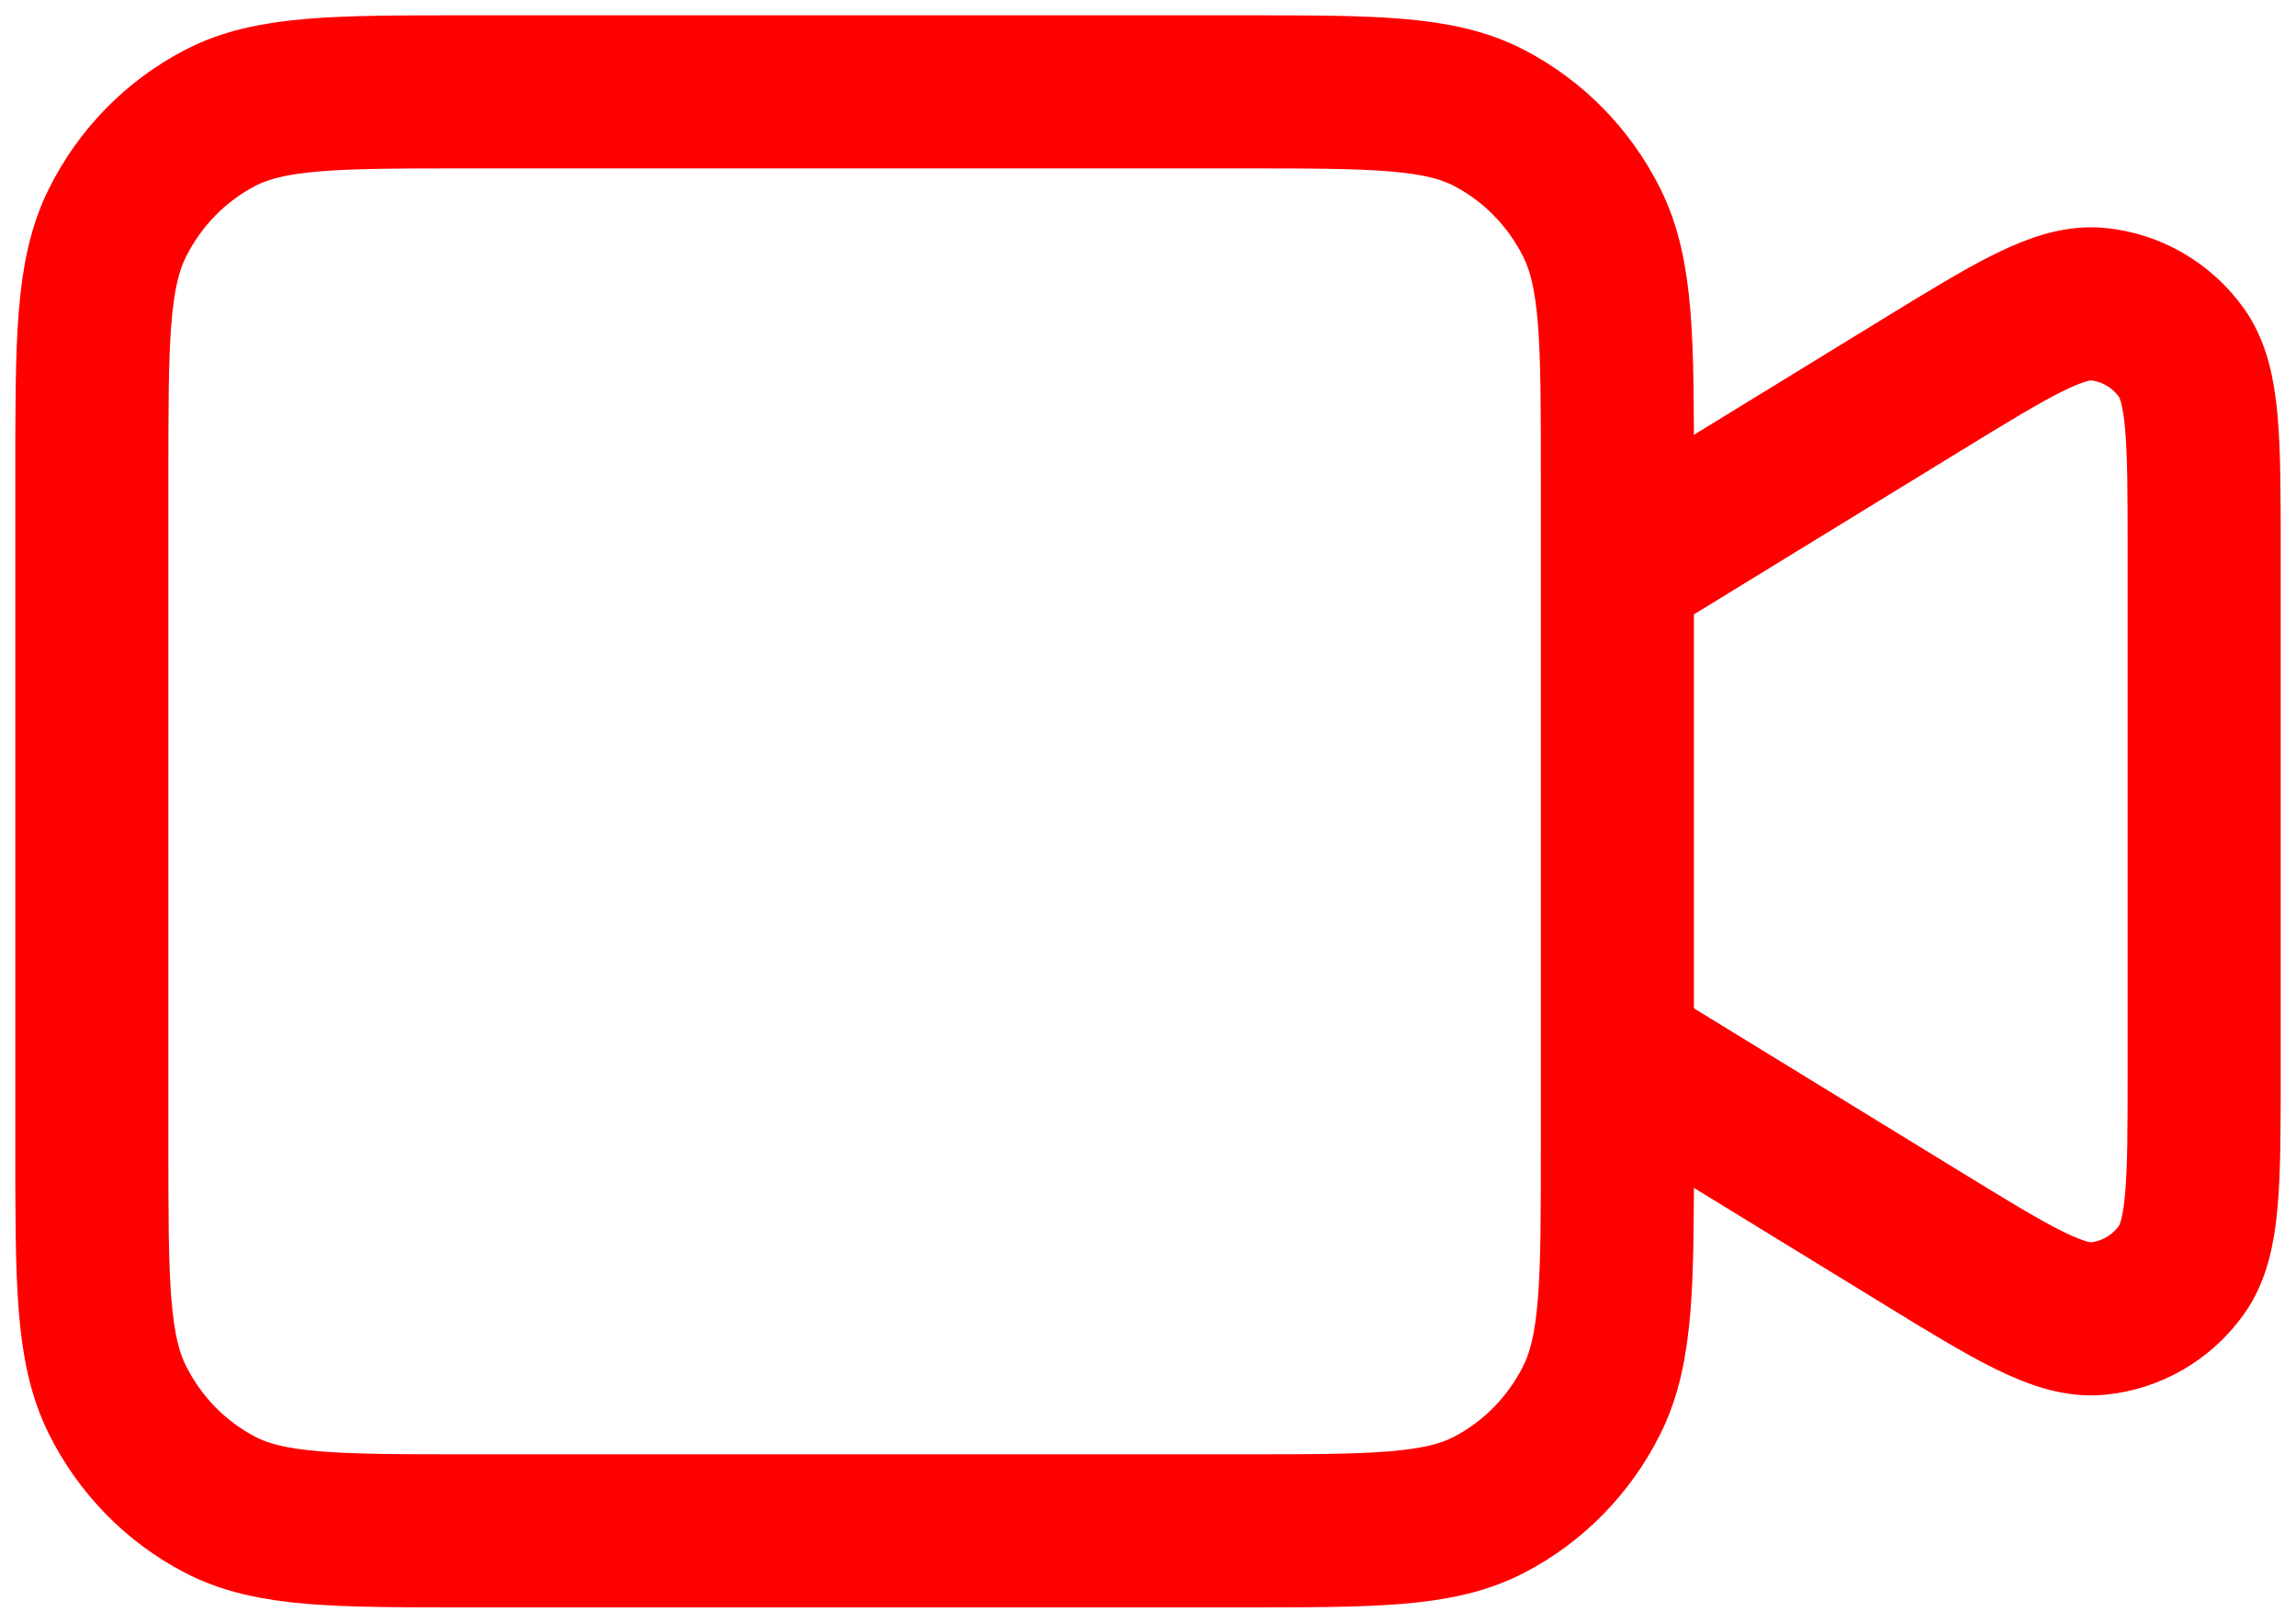 <svg width="75" height="53" viewBox="0 0 75 53" fill="none" xmlns="http://www.w3.org/2000/svg">
<path id="Vector" d="M52.833 18.667L62.711 12.611C65.751 10.747 67.272 9.815 68.522 9.934C69.613 10.038 70.608 10.614 71.256 11.516C72 12.551 72 14.362 72 17.985V35.015C72 38.638 72 40.449 71.256 41.484C70.608 42.386 69.613 42.962 68.522 43.066C67.272 43.185 65.751 42.253 62.711 40.389L52.833 34.333M15.267 50H40.567C44.86 50 47.007 50 48.647 49.146C50.09 48.395 51.263 47.197 51.998 45.723C52.833 44.047 52.833 41.854 52.833 37.467V15.533C52.833 11.146 52.833 8.953 51.998 7.277C51.263 5.803 50.09 4.605 48.647 3.854C47.007 3 44.86 3 40.567 3H15.267C10.973 3 8.826 3 7.186 3.854C5.743 4.605 4.571 5.803 3.836 7.277C3 8.953 3 11.146 3 15.533V37.467C3 41.854 3 44.047 3.836 45.723C4.571 47.197 5.743 48.395 7.186 49.146C8.826 50 10.973 50 15.267 50Z" stroke="#FE0000" stroke-width="5" stroke-linecap="round" stroke-linejoin="round"/>
</svg>
